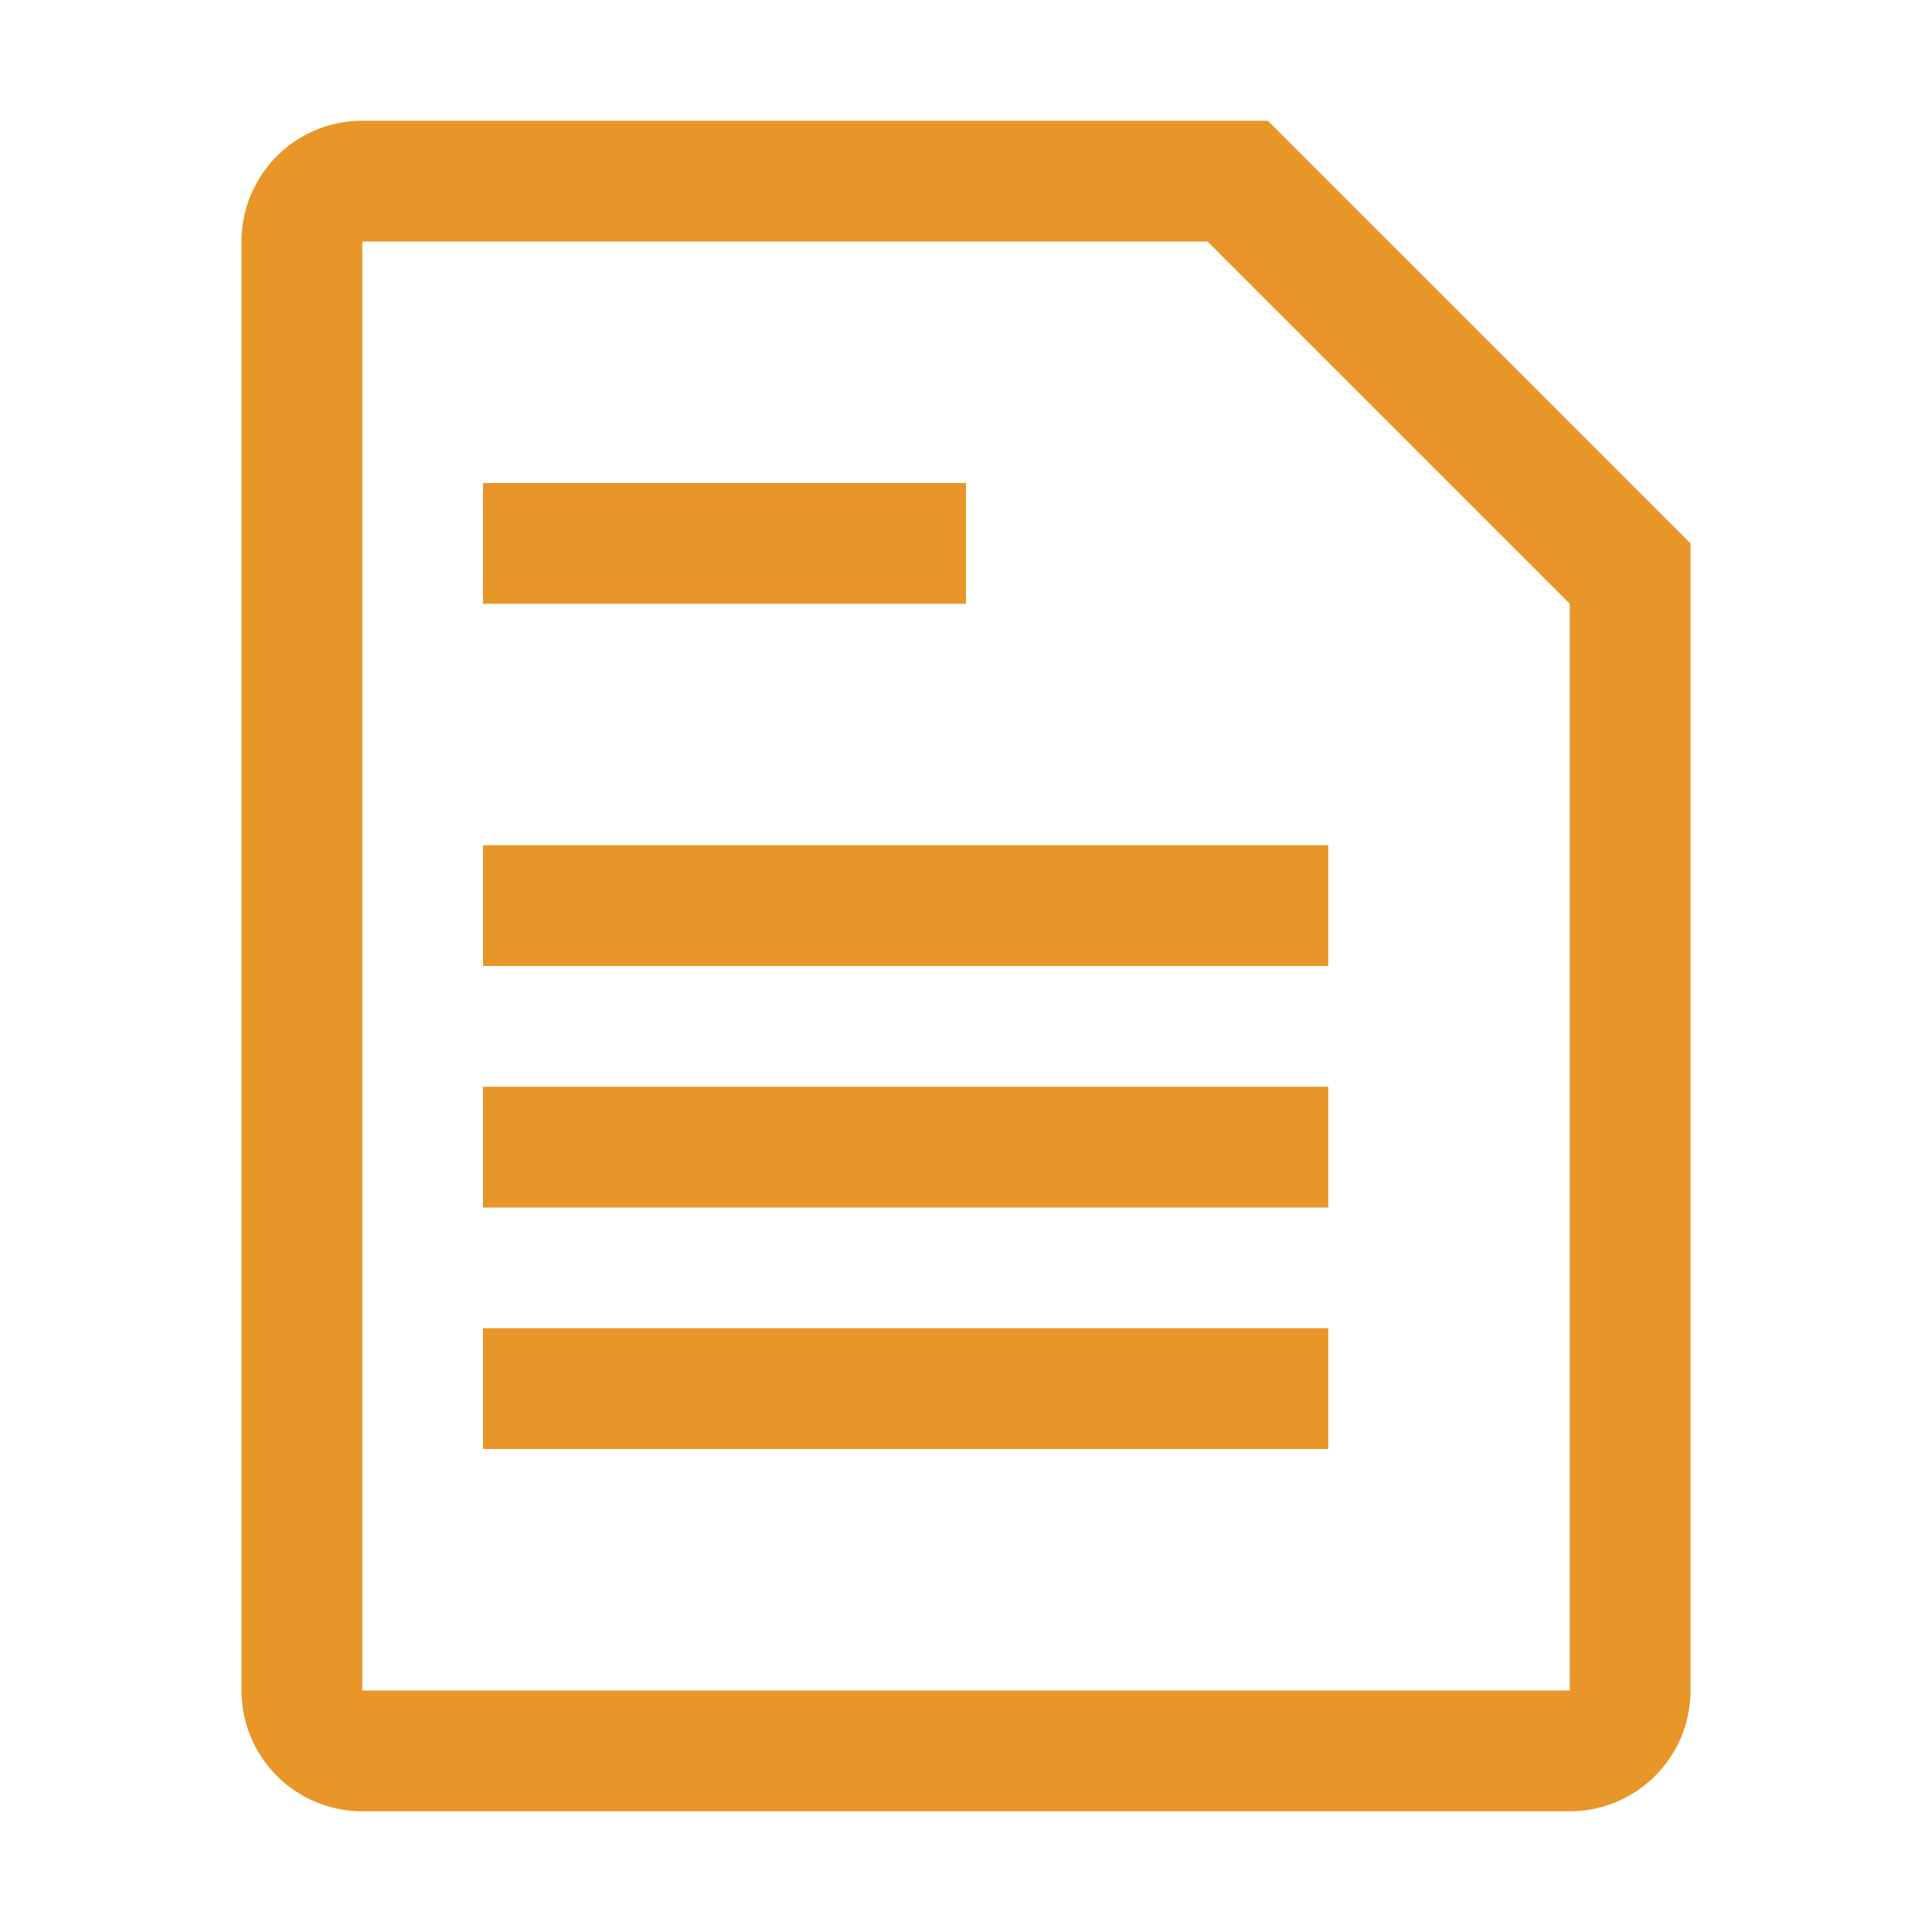 <svg xmlns="http://www.w3.org/2000/svg" width="16" height="16" viewBox="0 -1 16 16"><path id="file_type_text.svg" fill="#E79627" d="M8,5H4V4H8V5ZM4,8h7V7H4V8Zm0,2h7V9H4v1Zm0,2h7V11H4v1ZM14,4.5V14a1,1,0,0,1-1,1H3a1,1,0,0,1-1-1V2A1,1,0,0,1,3,1h7.5ZM13,5L10,2H3V14H13V5Z" class="i-color" transform="translate(0 -1)"/></svg>